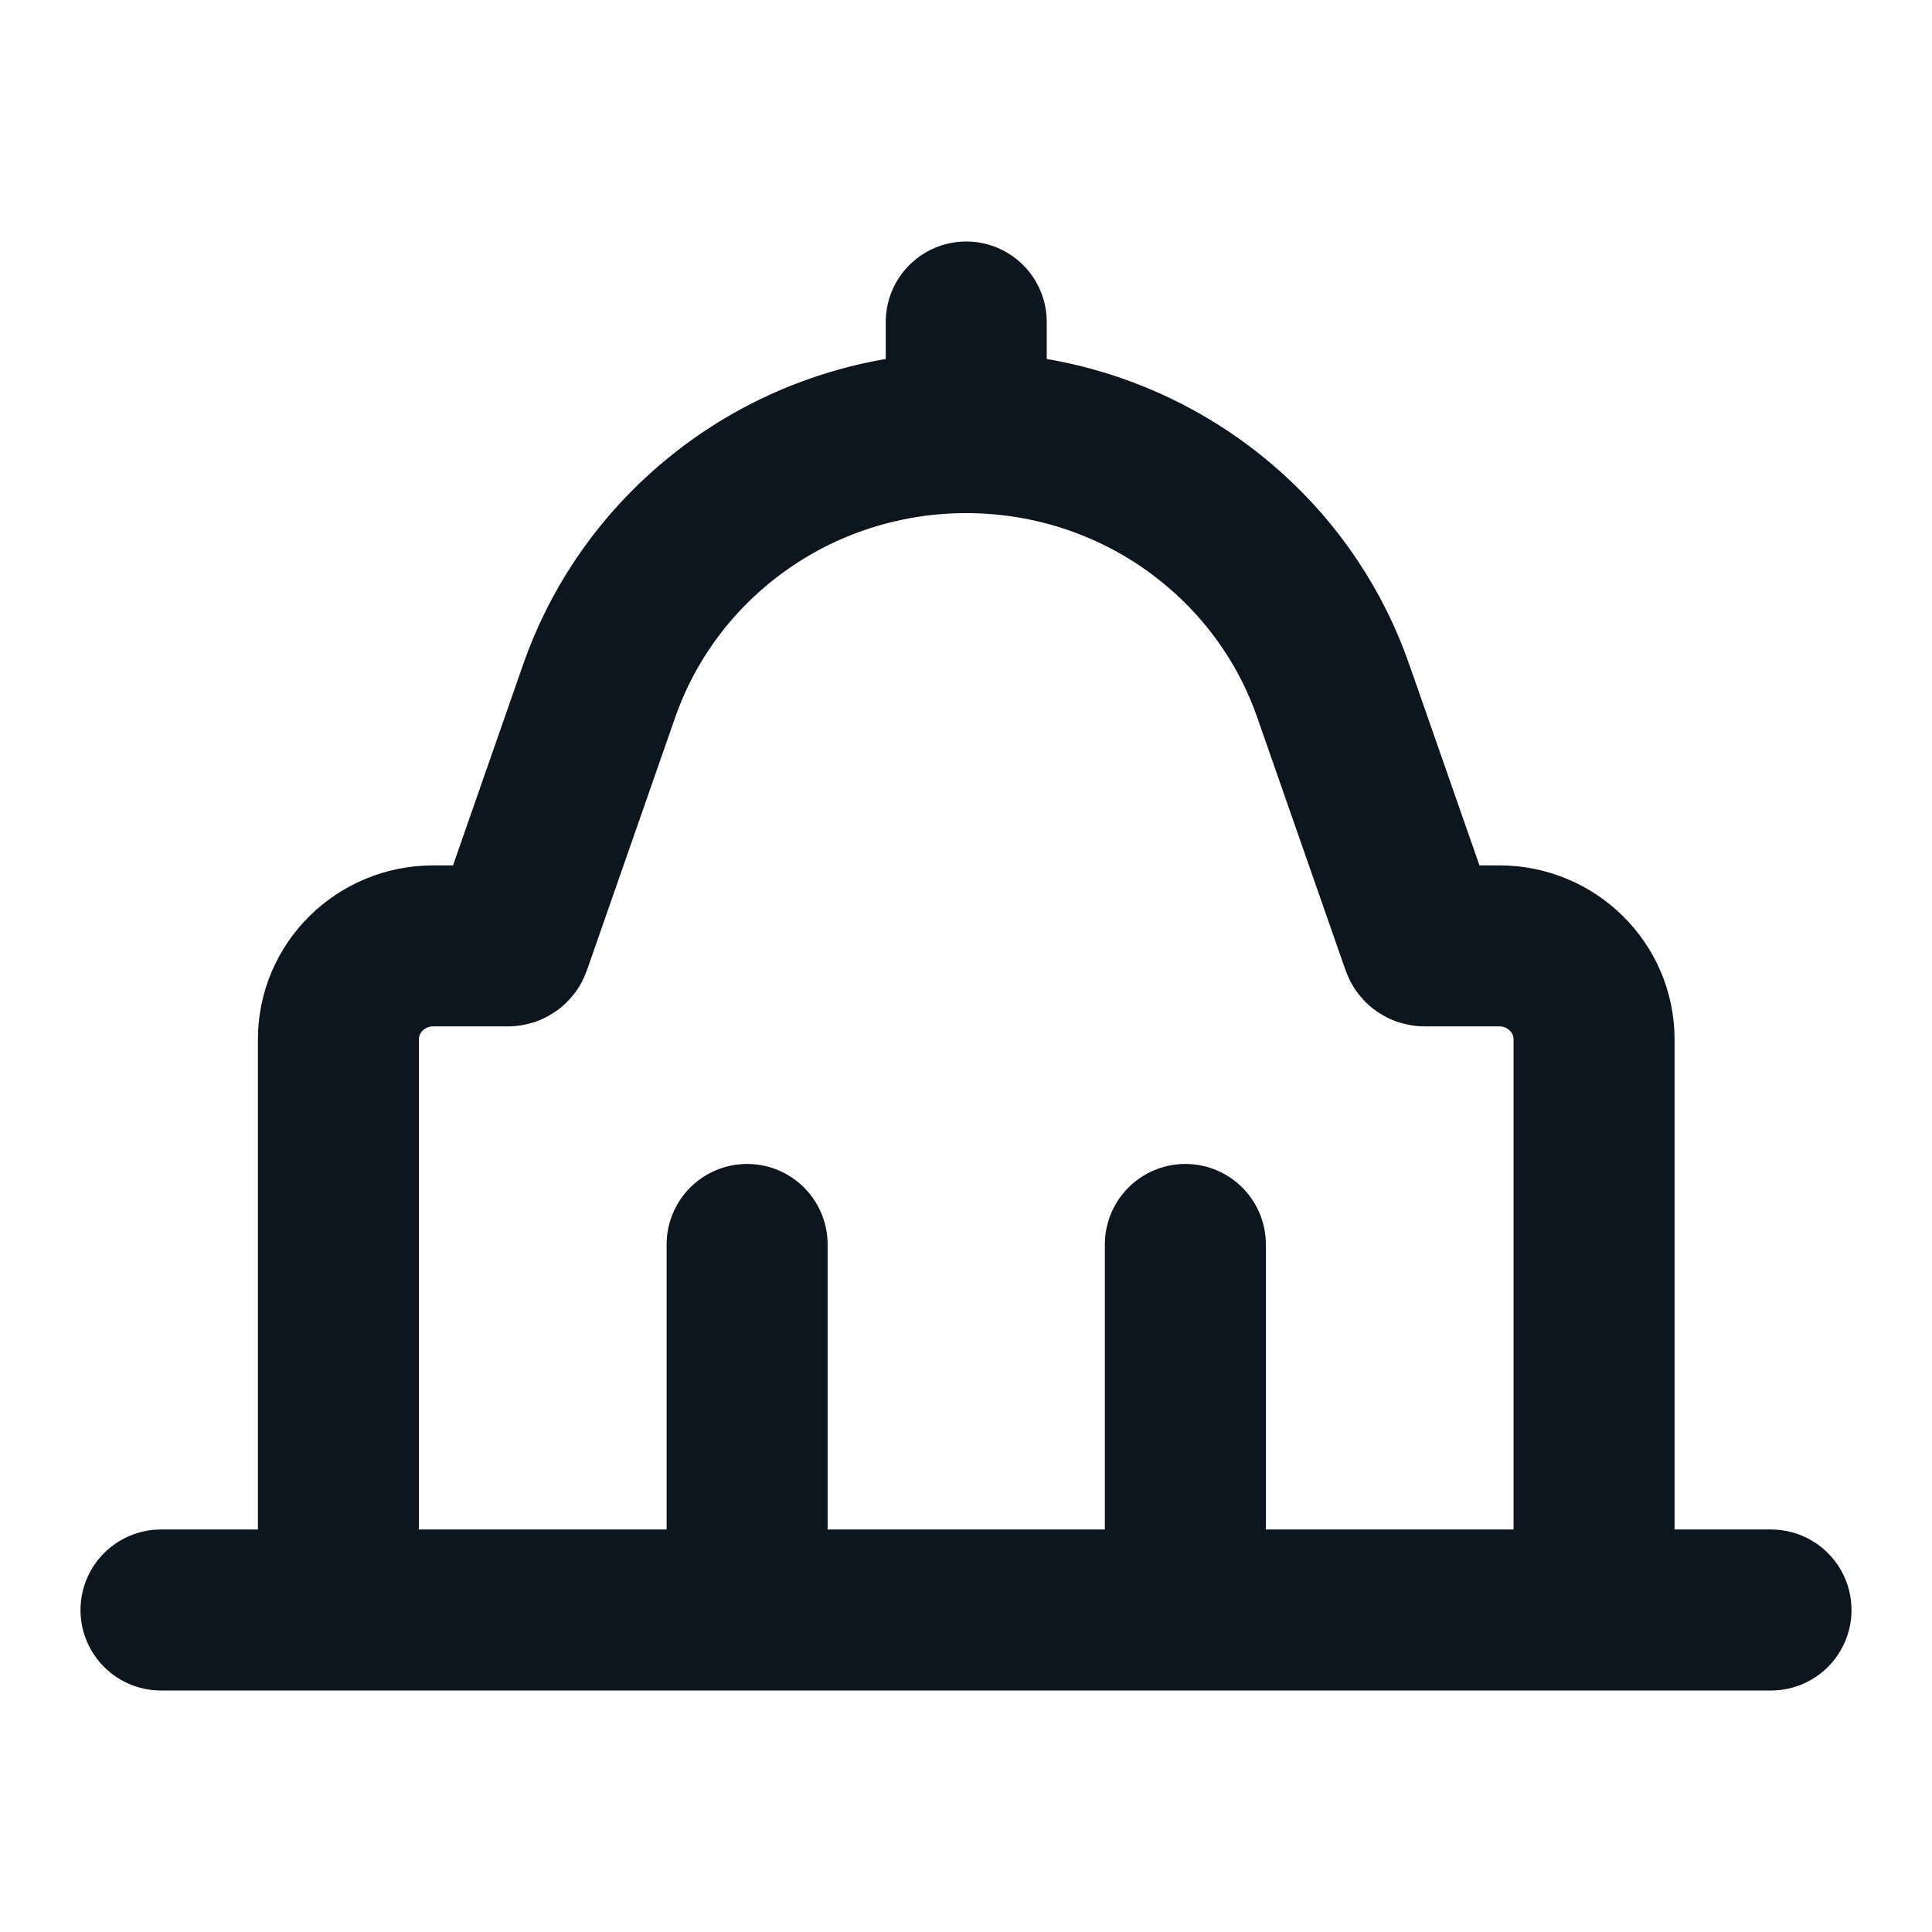 <svg width="24" height="24" viewBox="0 0 24 24" fill="none" xmlns="http://www.w3.org/2000/svg">
<path d="M19.802 20V12.911C19.802 12.27 19.274 11.75 18.624 11.75H17.695C17.679 11.75 17.665 11.74 17.66 11.726L16.561 8.58C16.299 7.827 15.848 7.151 15.251 6.615C14.331 5.788 13.167 5.374 12.003 5.374M19.802 20H14.725M19.802 20H22M4.204 20V12.911C4.204 12.27 4.731 11.75 5.382 11.75H6.311C6.327 11.75 6.341 11.74 6.346 11.726L7.444 8.58C7.707 7.827 8.158 7.151 8.755 6.615C9.675 5.788 10.839 5.374 12.003 5.374M4.204 20L2 20M4.204 20L9.281 20M14.725 20V15.459M14.725 20H9.281M9.281 20V15.459M12.003 5.374V4" stroke="#0D151F" stroke-width="2" stroke-linecap="round" stroke-linejoin="round"/>
</svg>
